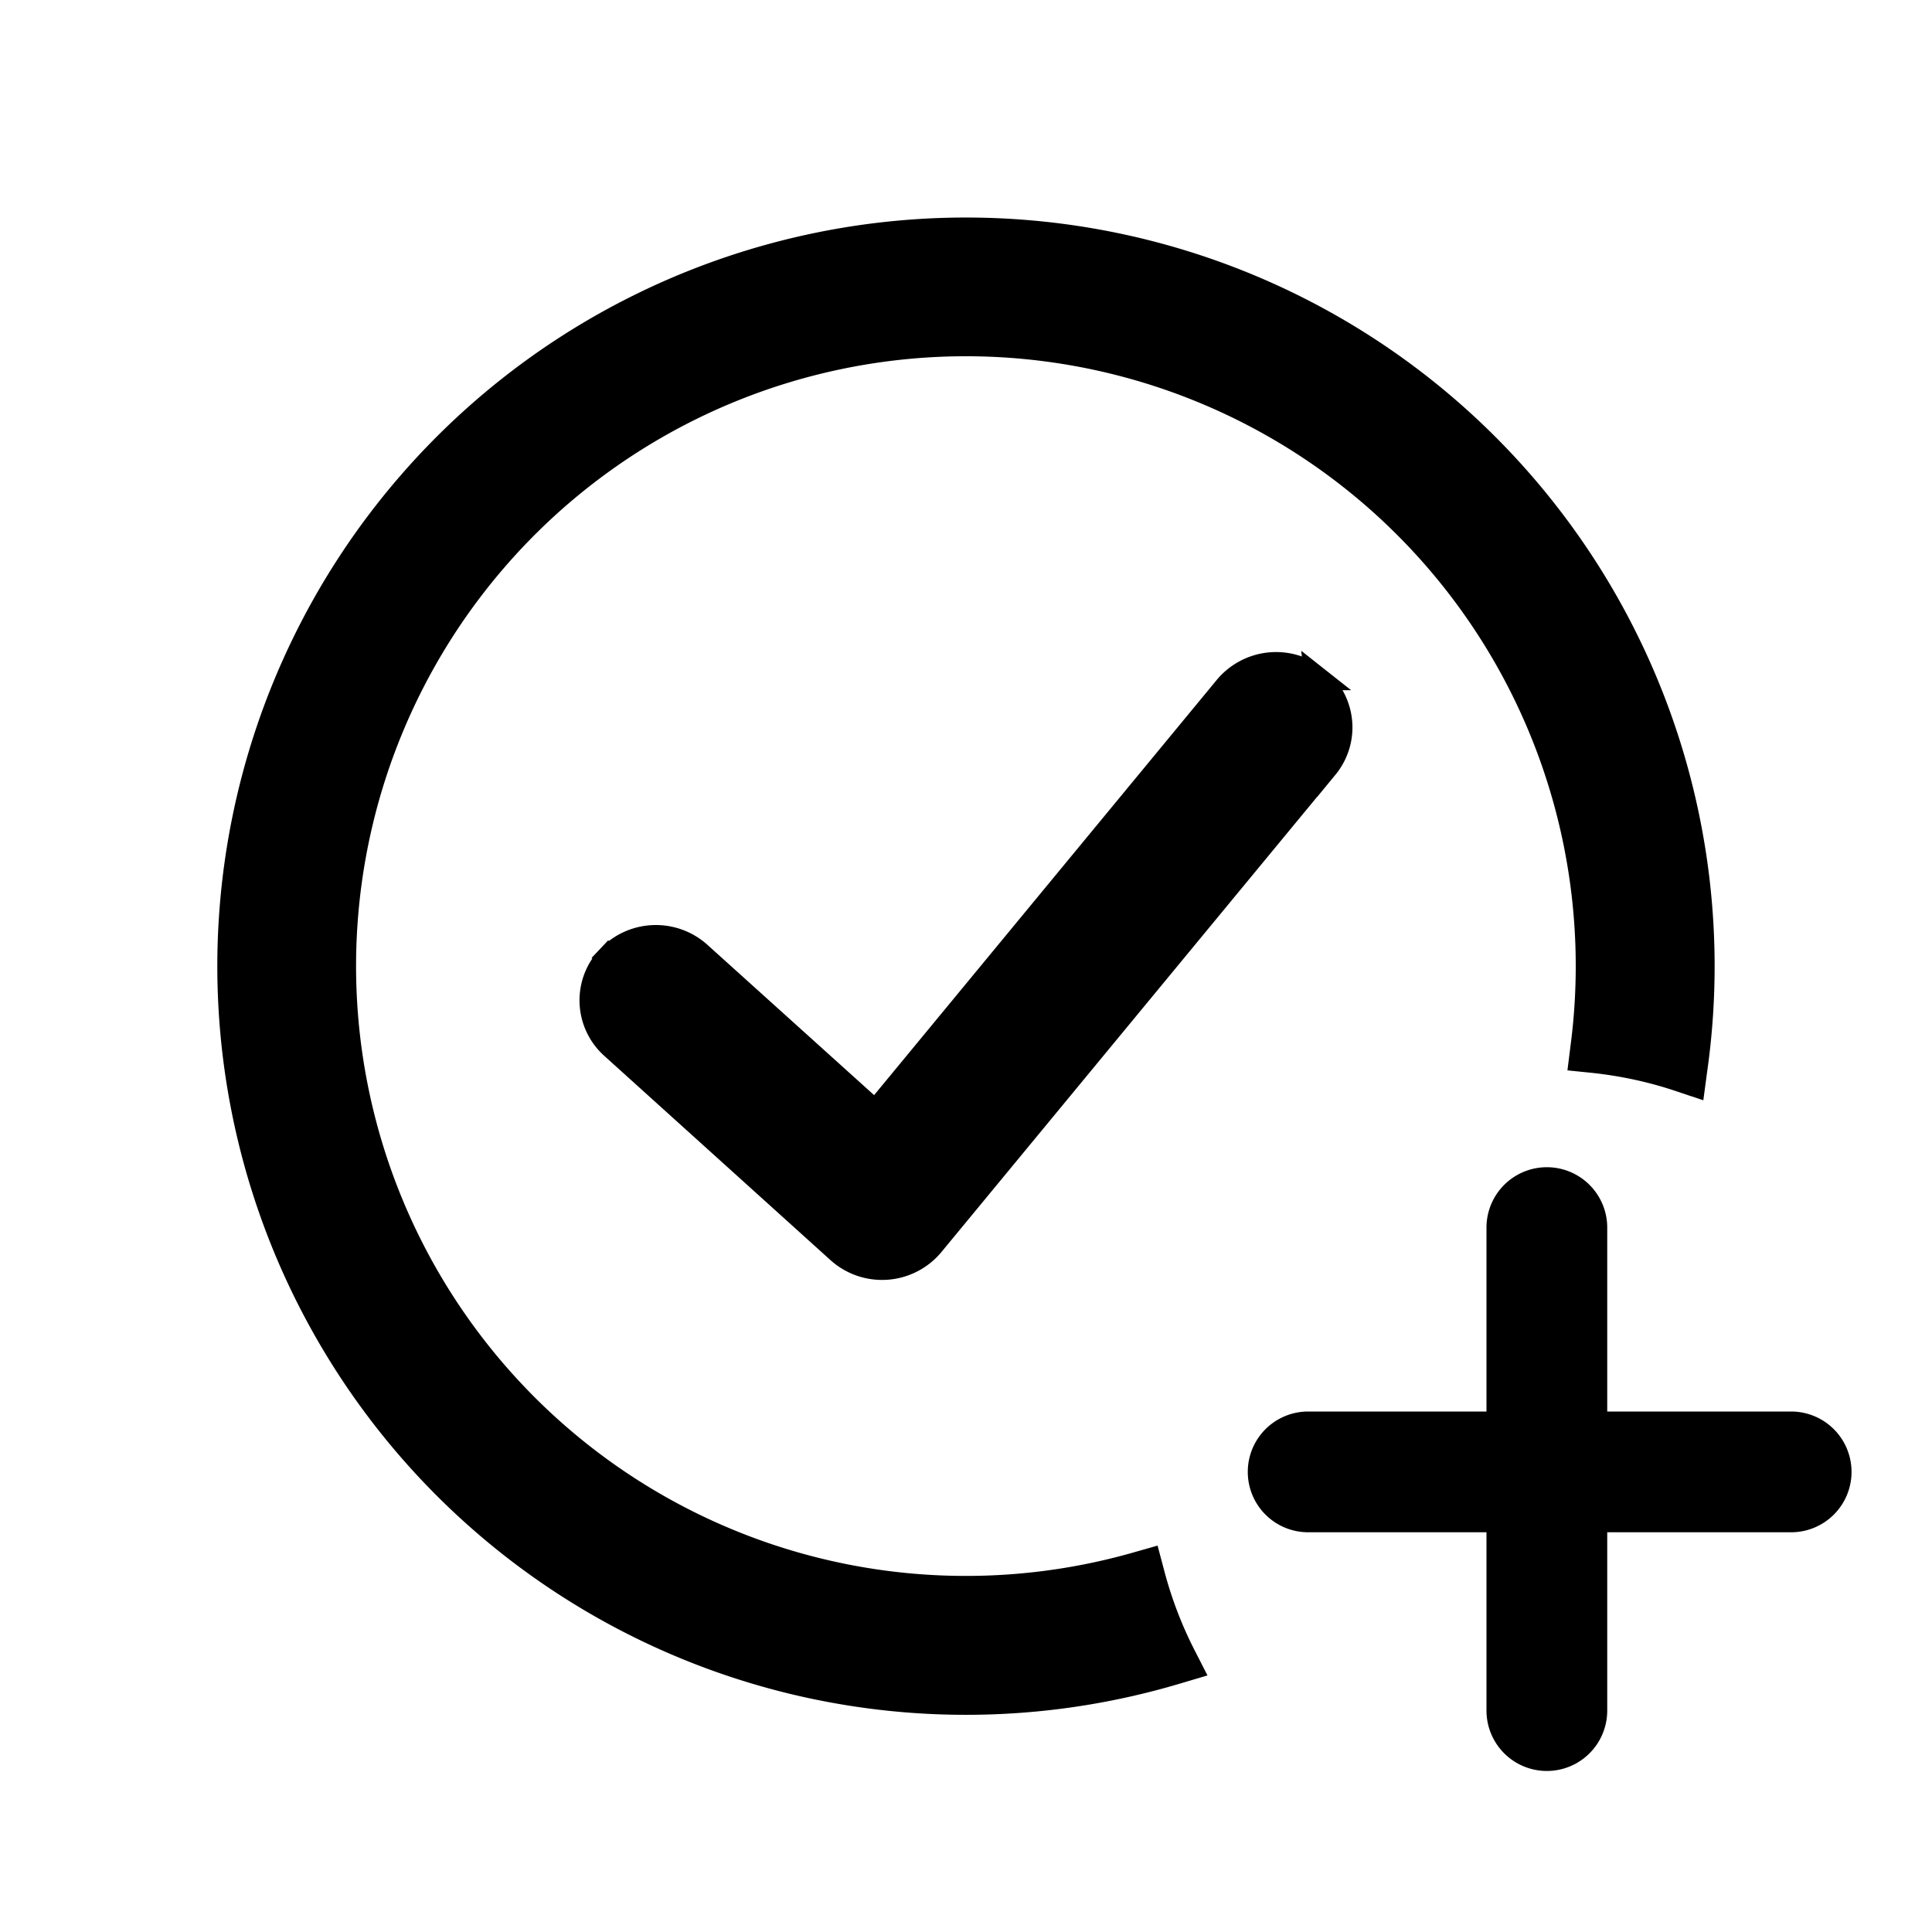 <svg viewBox="0 0 20 20" fill="none" xmlns="http://www.w3.org/2000/svg">
    <path
        d="M13.627 7.02h0c.287.227.332.64.1.922l-.1-.922zm0 0a.673.673 0 00-.934.097l-3.631 4.4L7.24 9.874a.673.673 0 00-.939.037l.091.086-.091-.086a.647.647 0 00.039.927l2.342 2.115s0 0 0 0a.673.673 0 00.966-.07s0 0 0 0l4.077-4.94-.1-.923zm3.76 4.155l.142.048.02-.149a7.625 7.625 0 10-5.374 6.236l.145-.043-.068-.133a4.222 4.222 0 01-.324-.855l-.033-.124-.123.035a6.438 6.438 0 114.61-5.349l-.016.128.128.013c.308.033.607.098.893.194z"
        fill="currentColor" stroke="currentColor" stroke-width=".25"></path>
    <path
        d="M16.638 12.708a.625.625 0 10-1.25 0v1.904h-1.846a.625.625 0 100 1.25h1.846v1.846a.625.625 0 101.25 0v-1.846h1.904a.625.625 0 100-1.25h-1.904v-1.904z"
        fill="currentColor"></path>
</svg>